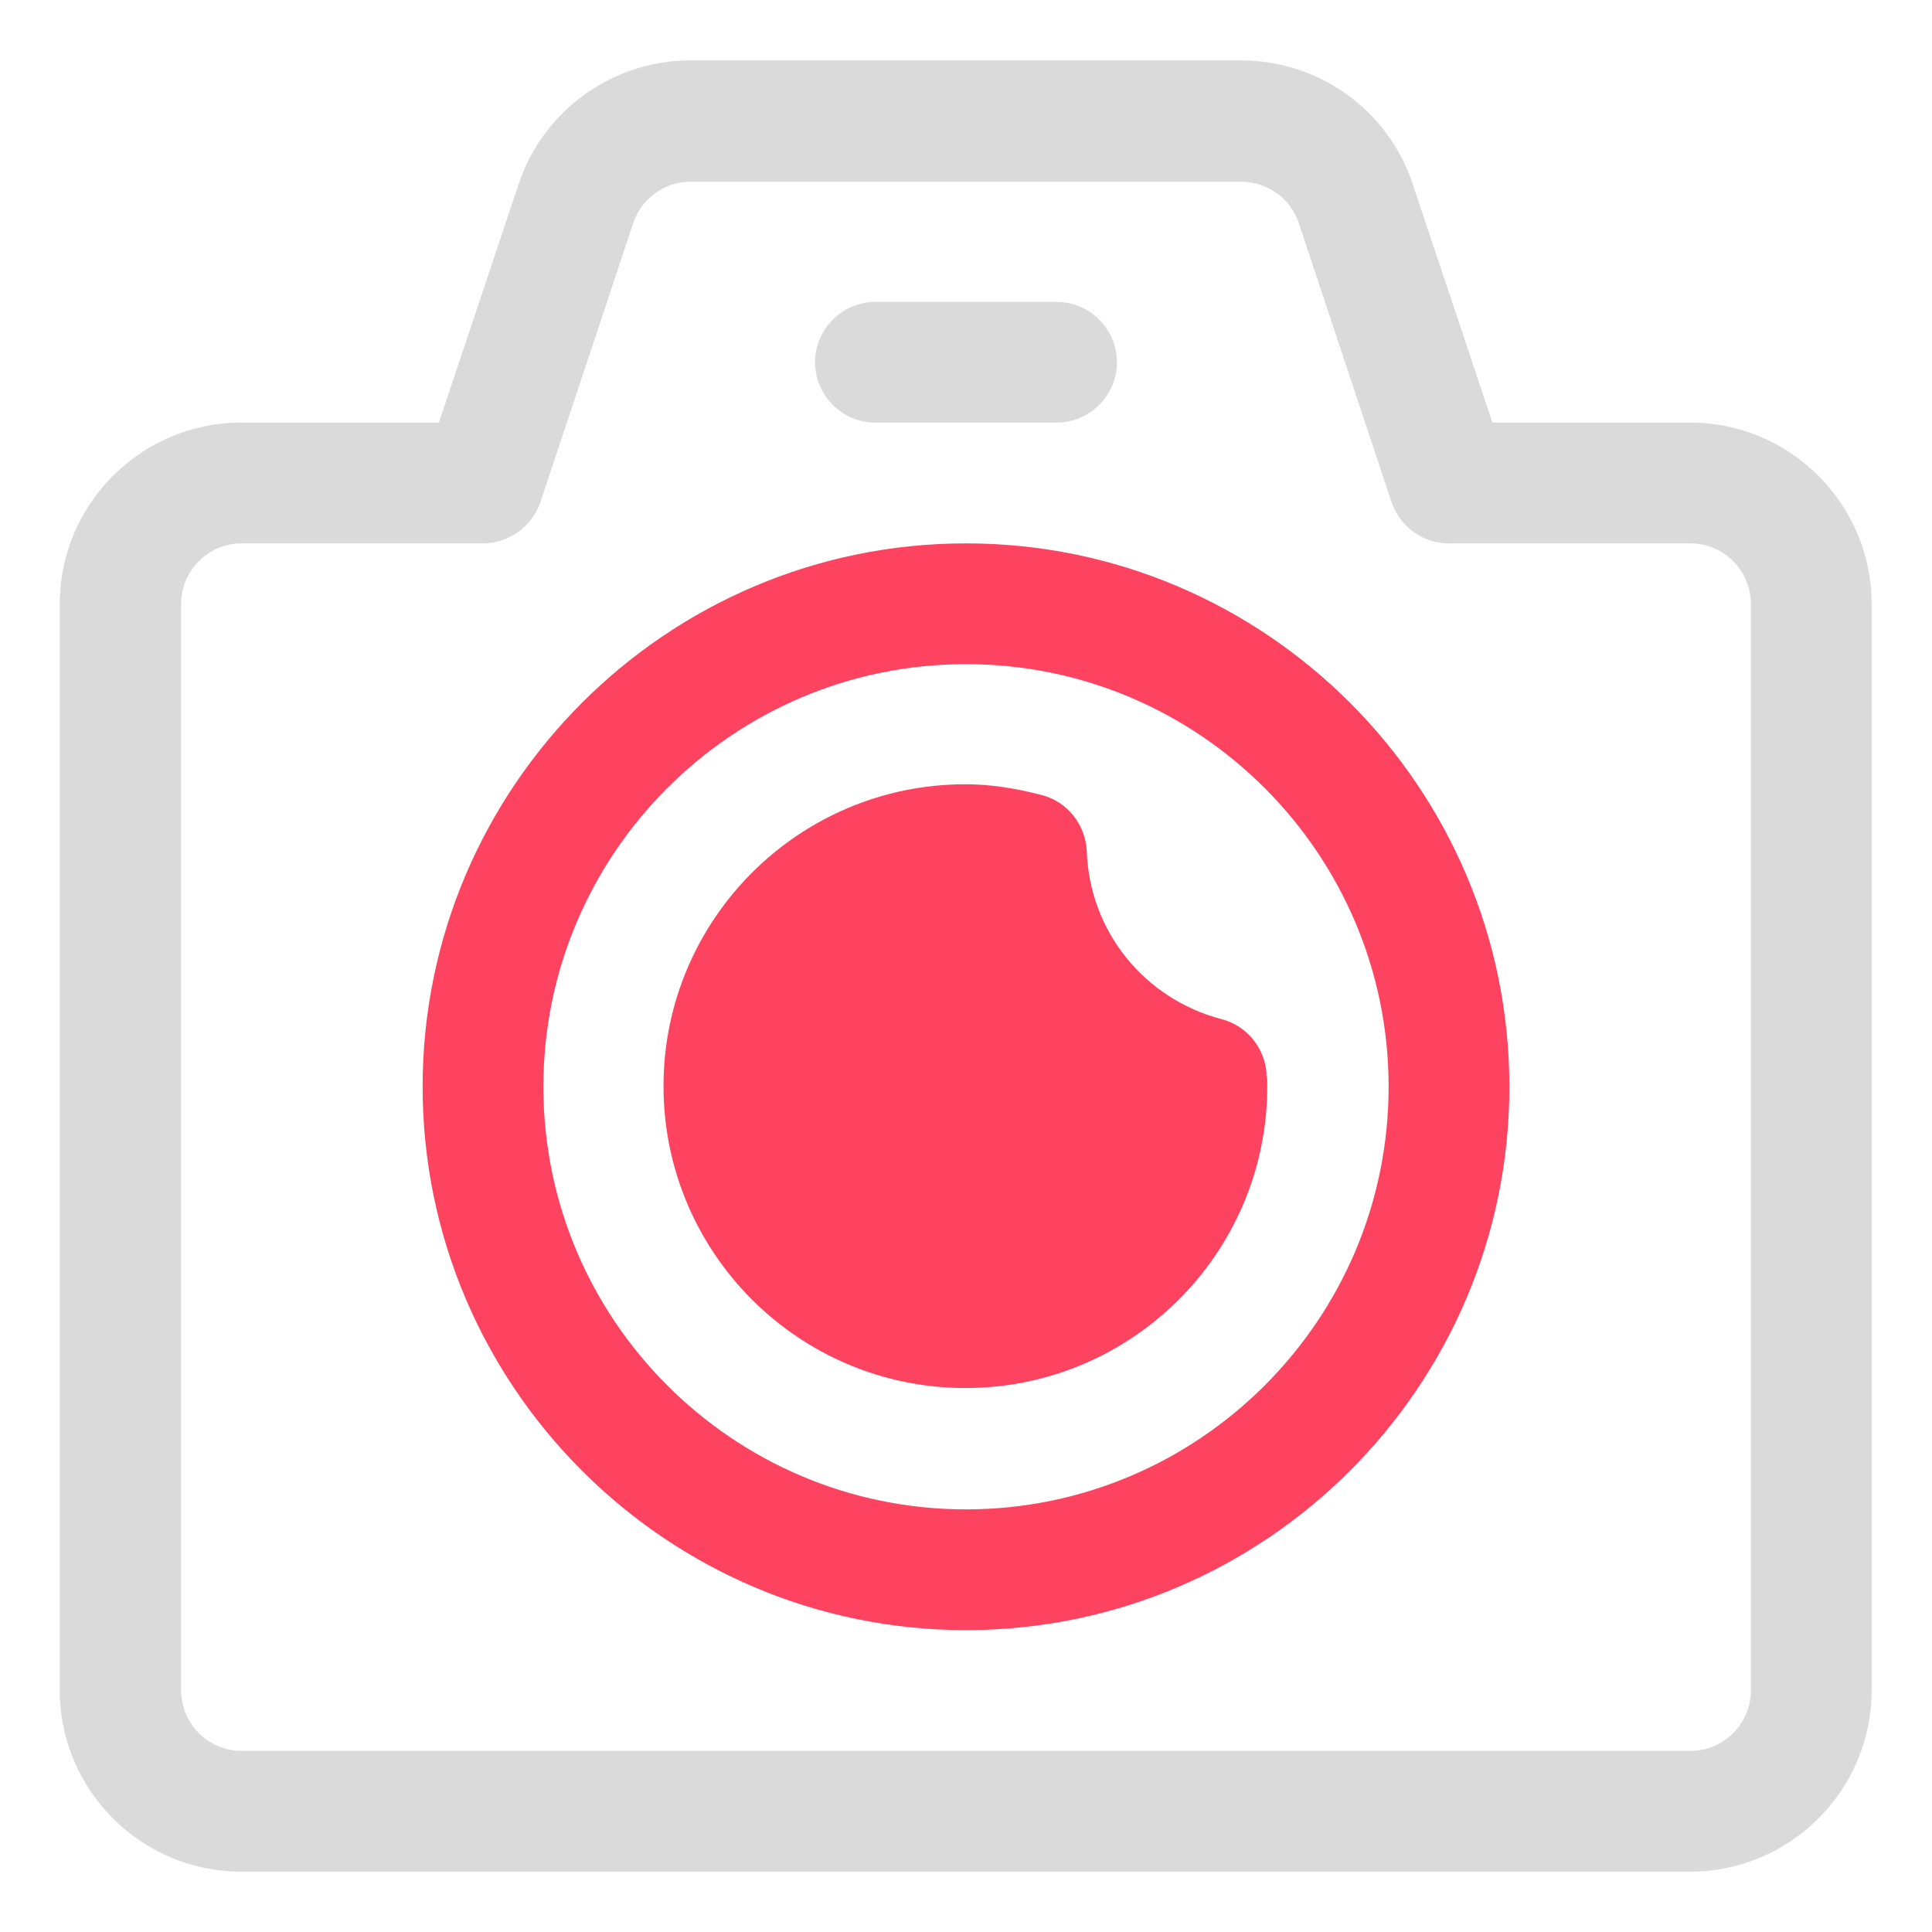 <?xml version="1.0" encoding="UTF-8"?>
<svg id="OBJECT" xmlns="http://www.w3.org/2000/svg" viewBox="0 0 32 32">
  <defs>
    <style>
      .cls-1 {
        fill: #FD4360;
      }

      .cls-2 {
        fill: #dadada;
      }
    </style>
  </defs>
  <g>
    <path class="cls-2" d="M28,7h-3.28l-1.32-3.95c-.41-1.23-1.55-2.05-2.85-2.05H11.44c-1.29,0-2.44,.82-2.85,2.05l-1.32,3.95h-3.28c-1.65,0-3,1.35-3,3V28c0,1.65,1.35,3,3,3H28c1.65,0,3-1.35,3-3V10c0-1.65-1.35-3-3-3Zm1,21c0,.55-.45,1-1,1H4c-.55,0-1-.45-1-1V10c0-.55,.45-1,1-1h4c.43,0,.81-.28,.95-.68l1.54-4.63c.14-.41,.52-.68,.95-.68h9.12c.43,0,.81,.27,.95,.68l1.54,4.63c.14,.41,.52,.68,.95,.68h4c.55,0,1,.45,1,1V28Z"/>
    <path class="cls-2" d="M17.5,5h-3c-.55,0-1,.45-1,1s.45,1,1,1h3c.55,0,1-.45,1-1s-.45-1-1-1Z"/>
  </g>
  <g>
    <path class="cls-1" d="M16,9c-4.96,0-9,4.04-9,9s4.04,9,9,9,9-4.04,9-9-4.04-9-9-9Zm0,16c-3.86,0-7-3.14-7-7s3.14-7,7-7,7,3.14,7,7-3.14,7-7,7Z"/>
    <path class="cls-1" d="M20.98,17.81c-.02-.44-.32-.82-.75-.93-1.28-.34-2.18-1.45-2.23-2.78-.02-.44-.32-.82-.74-.93-.46-.12-.87-.18-1.27-.18-2.76,0-5,2.24-5,5s2.24,5,5,5,5-2.24,5-5c0-.08,0-.15-.02-.19Z"/>
  </g>
</svg>